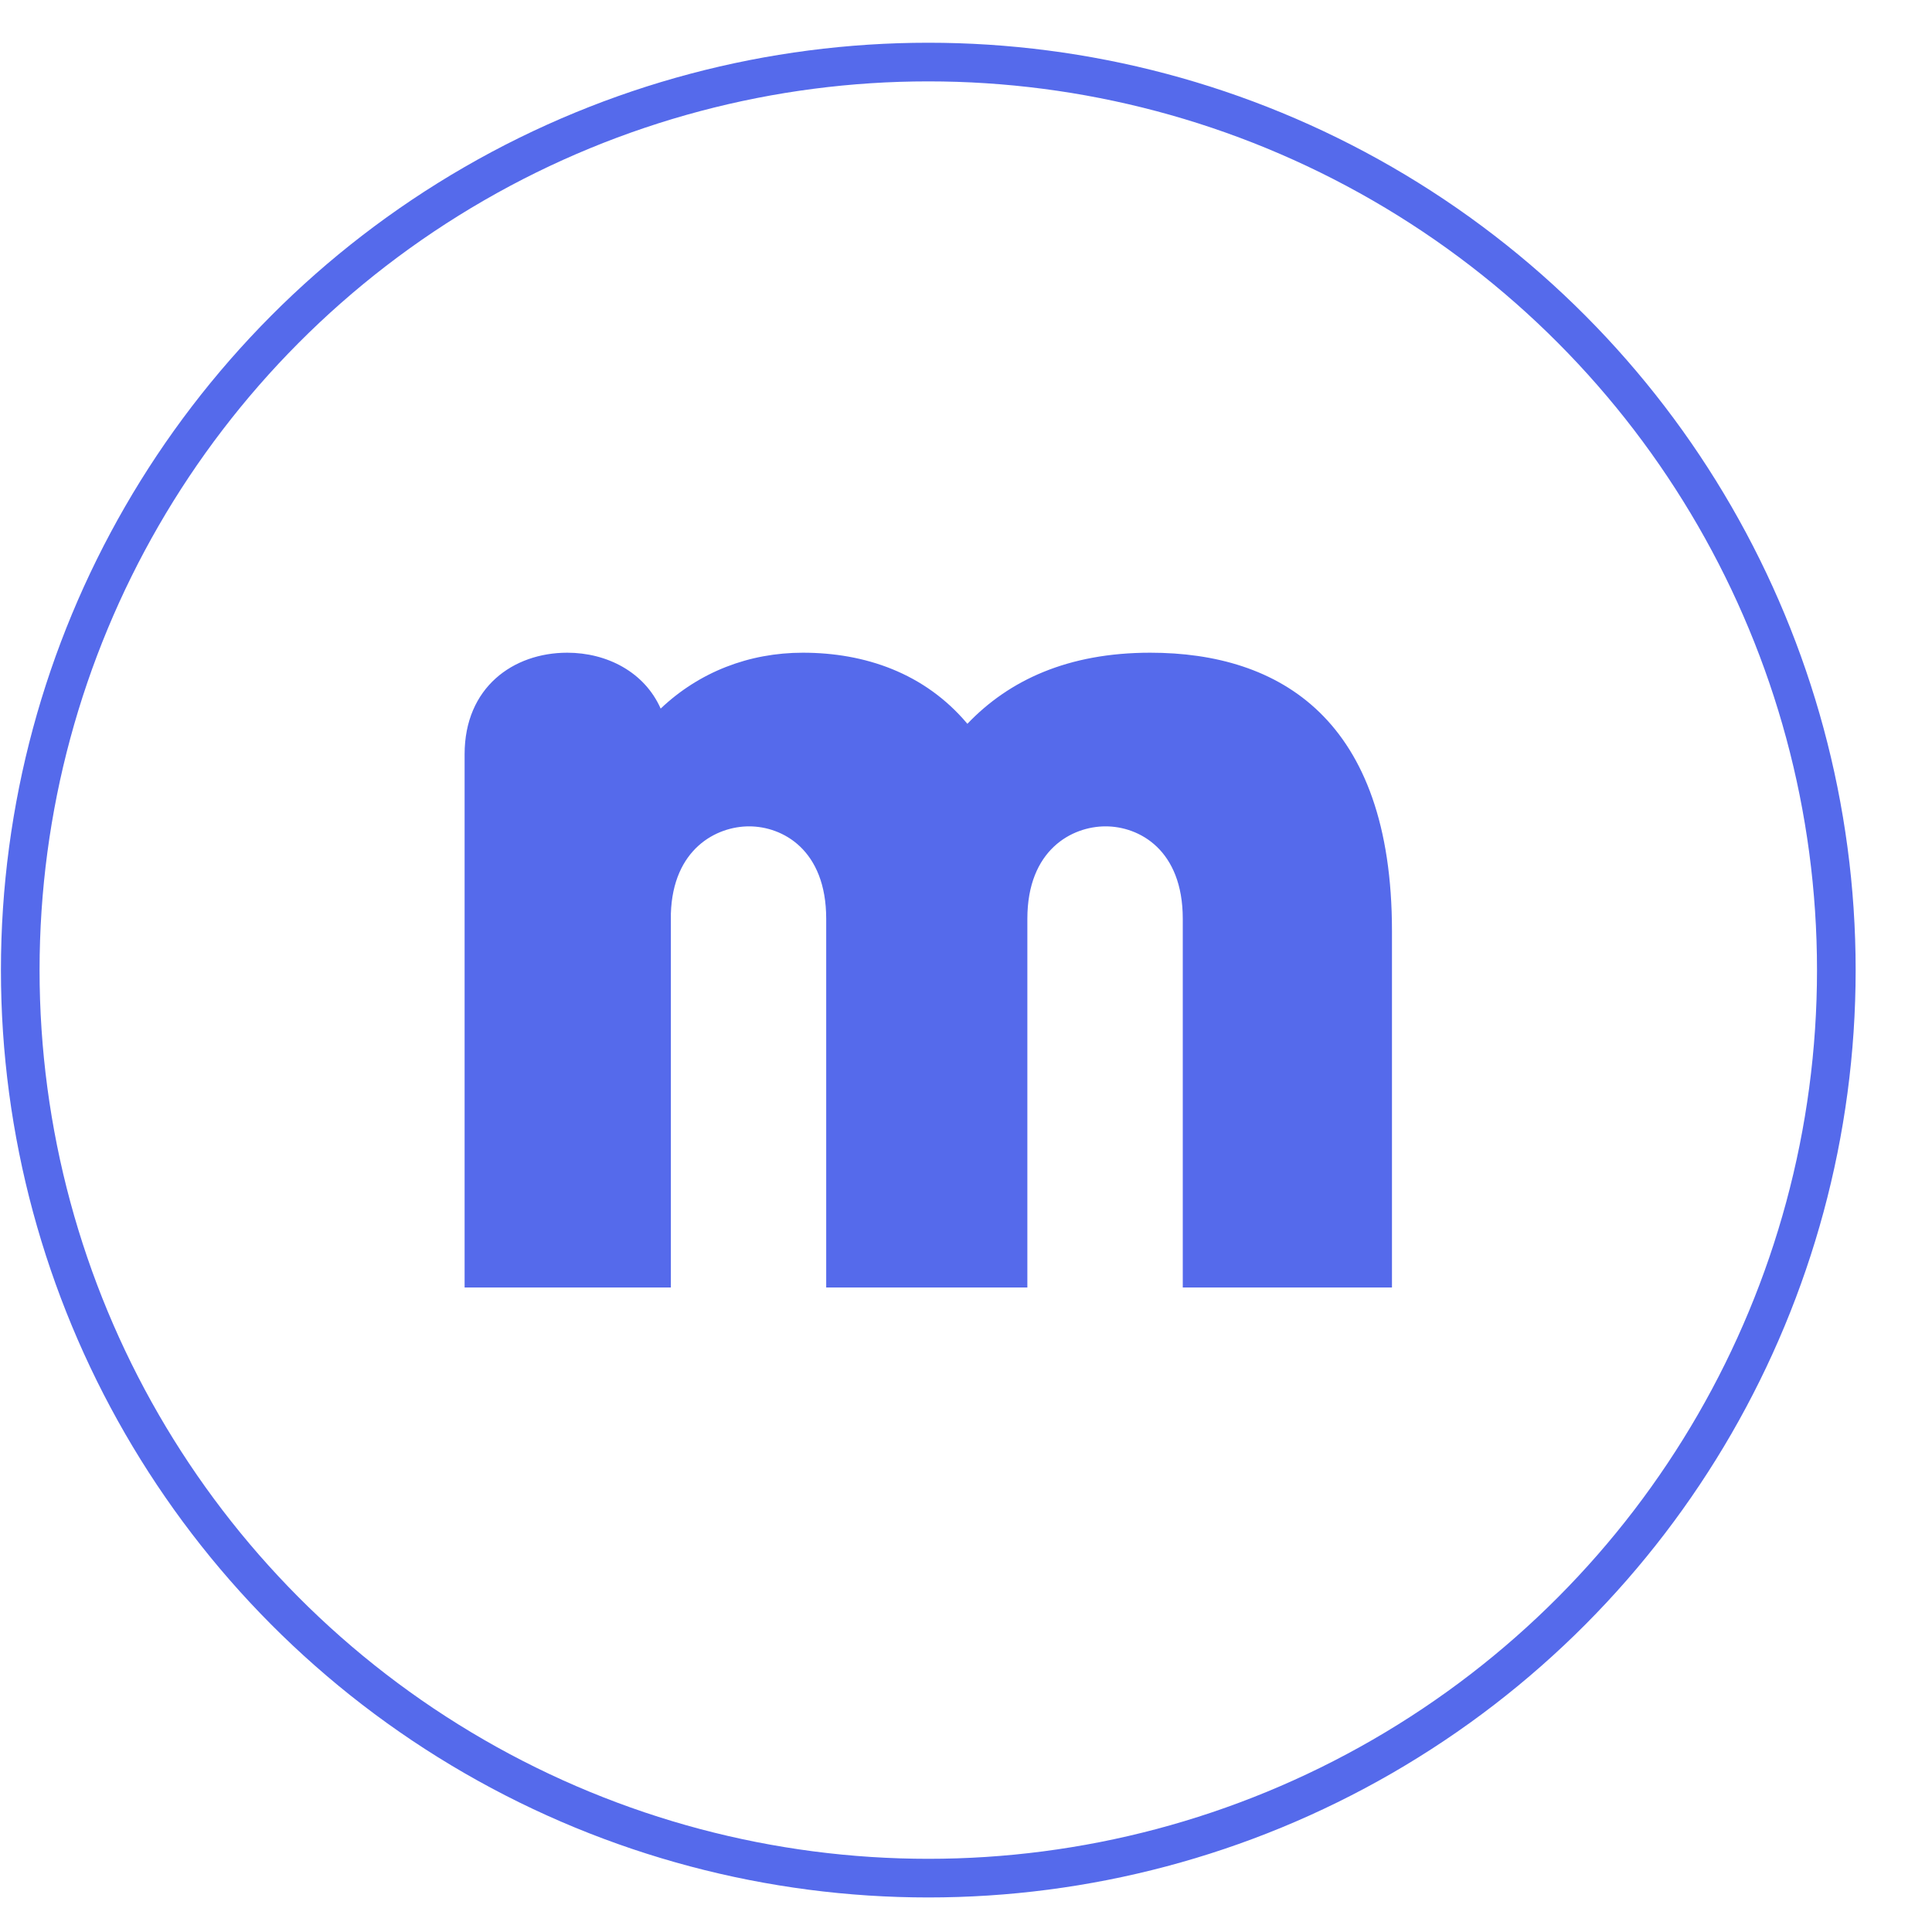 <svg width="25" height="25" viewBox="0 0 25 25" fill="none" xmlns="http://www.w3.org/2000/svg">
<circle cx="12.012" cy="12.553" r="11.75" stroke="#556AEB" stroke-width="0.5"/>
<path d="M8.681 16.66H6.012V9.76C6.012 8.893 6.643 8.446 7.34 8.446C7.853 8.446 8.339 8.695 8.549 9.169C9.049 8.695 9.693 8.446 10.389 8.446C11.191 8.446 11.966 8.709 12.518 9.366C13.057 8.801 13.82 8.446 14.884 8.446C16.553 8.446 18.012 9.3 18.012 12.047V16.66H15.305V11.889C15.305 10.995 14.74 10.693 14.306 10.693C13.872 10.693 13.294 10.995 13.294 11.889V16.66H10.691V11.889C10.691 10.995 10.126 10.693 9.693 10.693C9.272 10.693 8.707 10.982 8.681 11.823V16.66Z" fill="#556AEB"/>
</svg>
